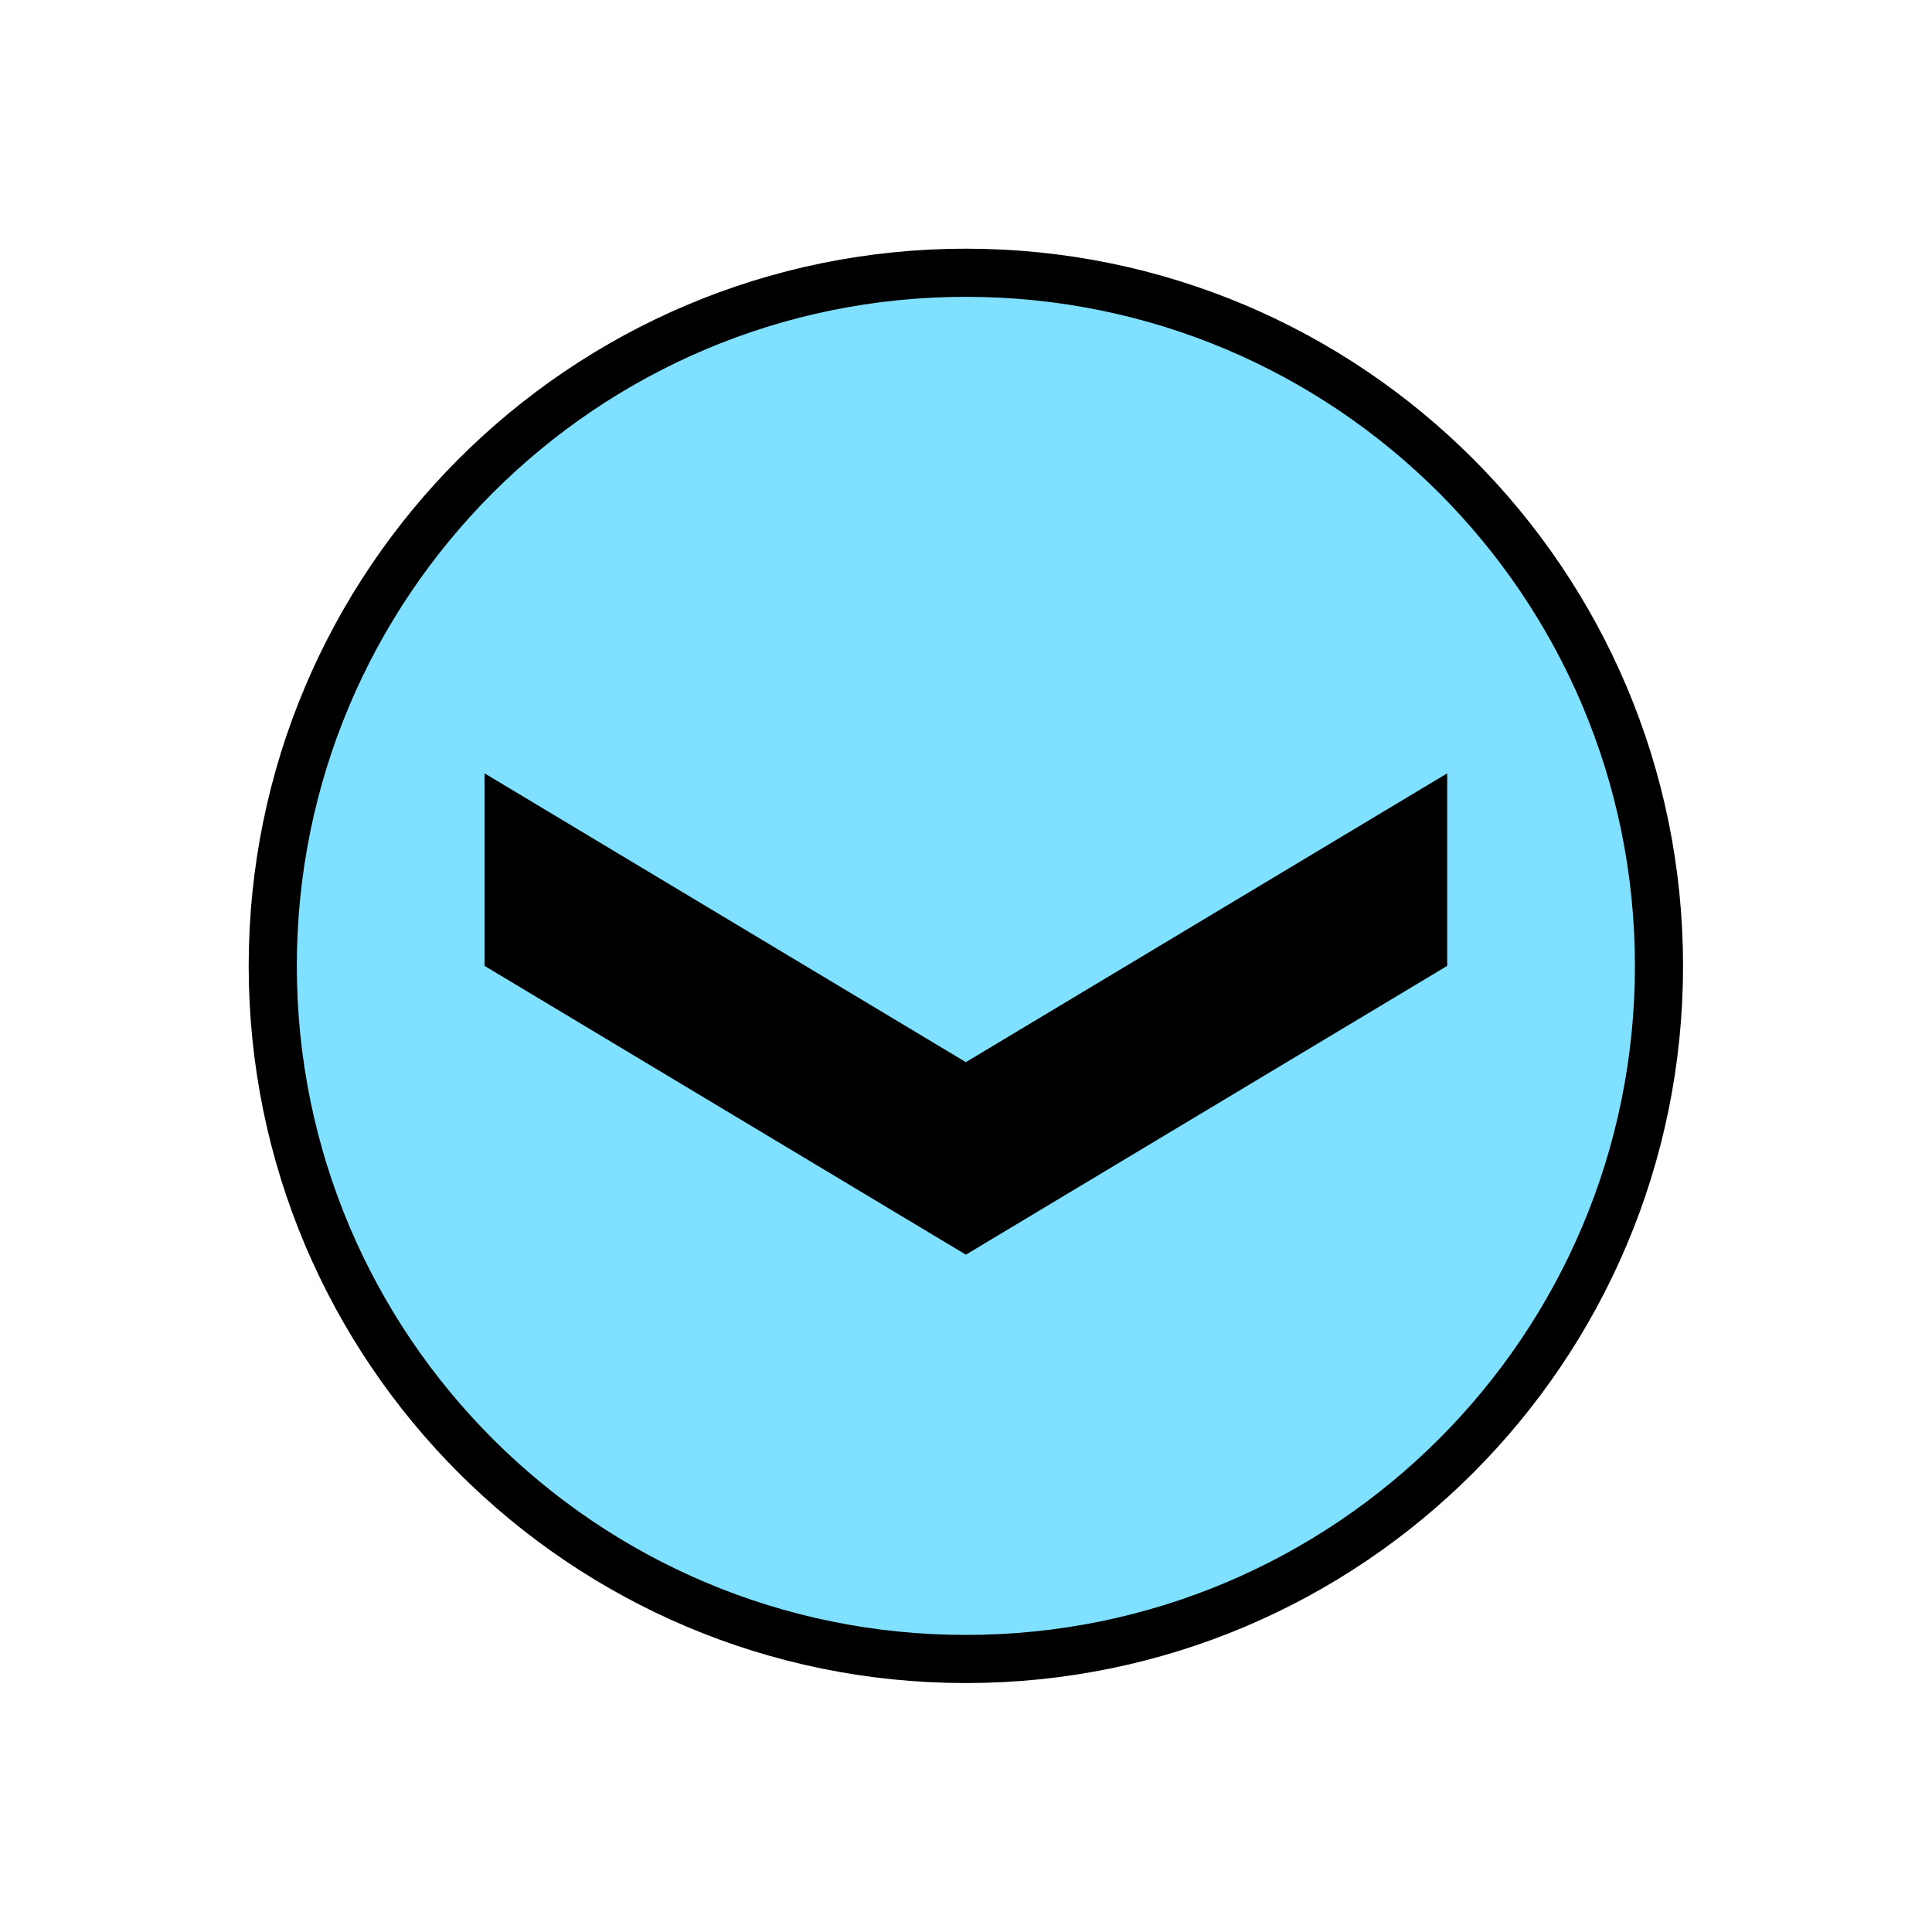 <?xml version="1.0" encoding="UTF-8" standalone="no"?>
<svg
   xmlns:dc="http://purl.org/dc/elements/1.1/"
   xmlns:cc="http://creativecommons.org/ns#"
   xmlns:rdf="http://www.w3.org/1999/02/22-rdf-syntax-ns#"
   xmlns:svg="http://www.w3.org/2000/svg"
   xmlns="http://www.w3.org/2000/svg"
   id="svg11"
   height="101.85mm"
   width="101.85mm"
   version="1.0">
  <defs
     id="defs3">
    <pattern
       y="0"
       x="0"
       height="6"
       width="6"
       patternUnits="userSpaceOnUse"
       id="EMFhbasepattern" />
  </defs>
  <path
     id="path5"
     d="  M 330.548,192.447   C 330.548,268.73 268.73,330.548 192.447,330.548   C 116.203,330.548 54.345,268.73 54.345,192.447   C 54.345,116.203 116.203,54.345 192.447,54.345   C 268.73,54.345 330.548,116.203 330.548,192.447   z "
     style="fill:#80e0ff;fill-rule:evenodd;fill-opacity:1;stroke:none;" />
  <path
     id="path7"
     d="  M 330.548,192.447   C 330.548,268.73 268.73,330.548 192.447,330.548   C 116.203,330.548 54.345,268.73 54.345,192.447   C 54.345,116.203 116.203,54.345 192.447,54.345   C 268.73,54.345 330.548,116.203 330.548,192.447  "
     style="fill:none;stroke:#000000;stroke-width:9.59px;stroke-linecap:butt;stroke-linejoin:miter;stroke-miterlimit:10;stroke-dasharray:none;stroke-opacity:1;" />
  <path
     id="path9"
     d="  M 96.543,154.085   L 96.543,154.085   L 96.543,192.447   L 192.447,249.989   L 288.35,192.447   L 288.35,154.085   L 192.447,211.627   z "
     style="fill:#000000;fill-rule:evenodd;fill-opacity:1;stroke:none;" />
</svg>
